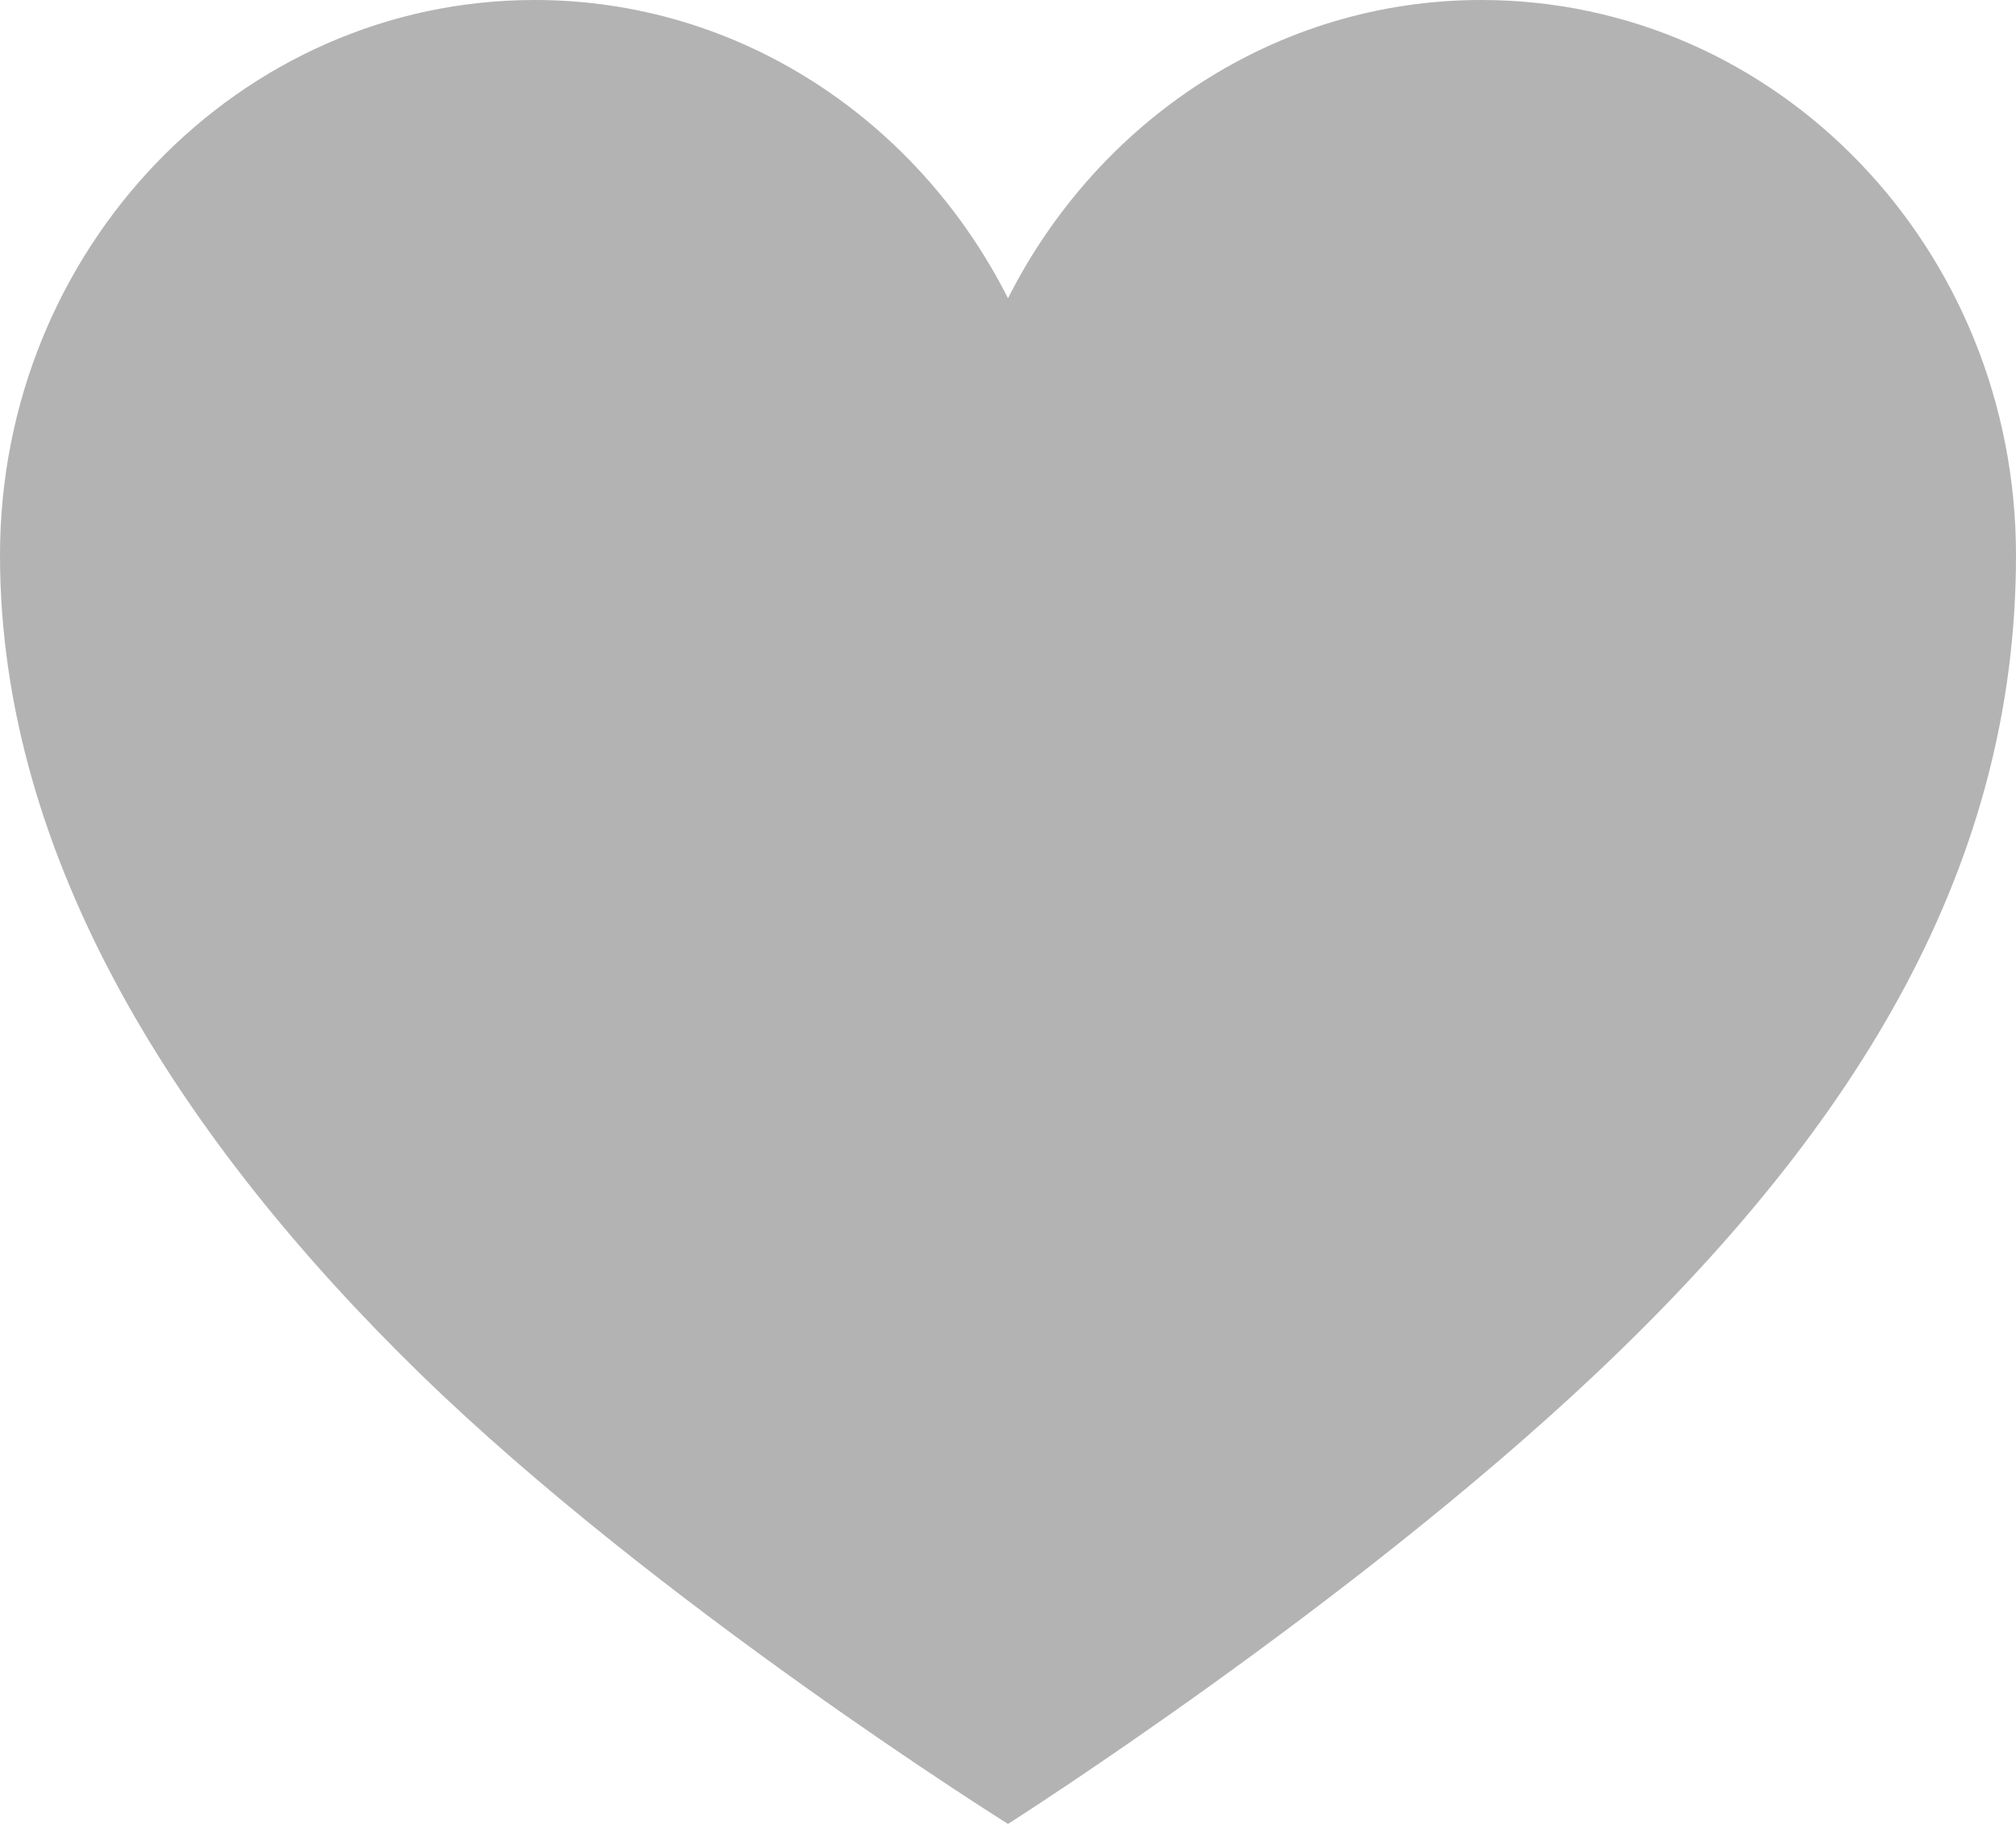 <svg width="21" height="19" viewBox="0 0 21 19" fill="none" xmlns="http://www.w3.org/2000/svg">
<path d="M15.431 0C13.285 0 11.431 1.264 10.5 3.107C9.569 1.264 7.715 0 5.569 0C2.493 0 0 2.594 0 5.785C0 8.977 1.908 11.903 4.373 14.307C6.839 16.71 10.5 19 10.5 19C10.5 19 14.043 16.748 16.627 14.307C19.383 11.704 21 8.987 21 5.785C21 2.584 18.507 0 15.431 0Z" fill="#B3B3B3"/>
</svg>
